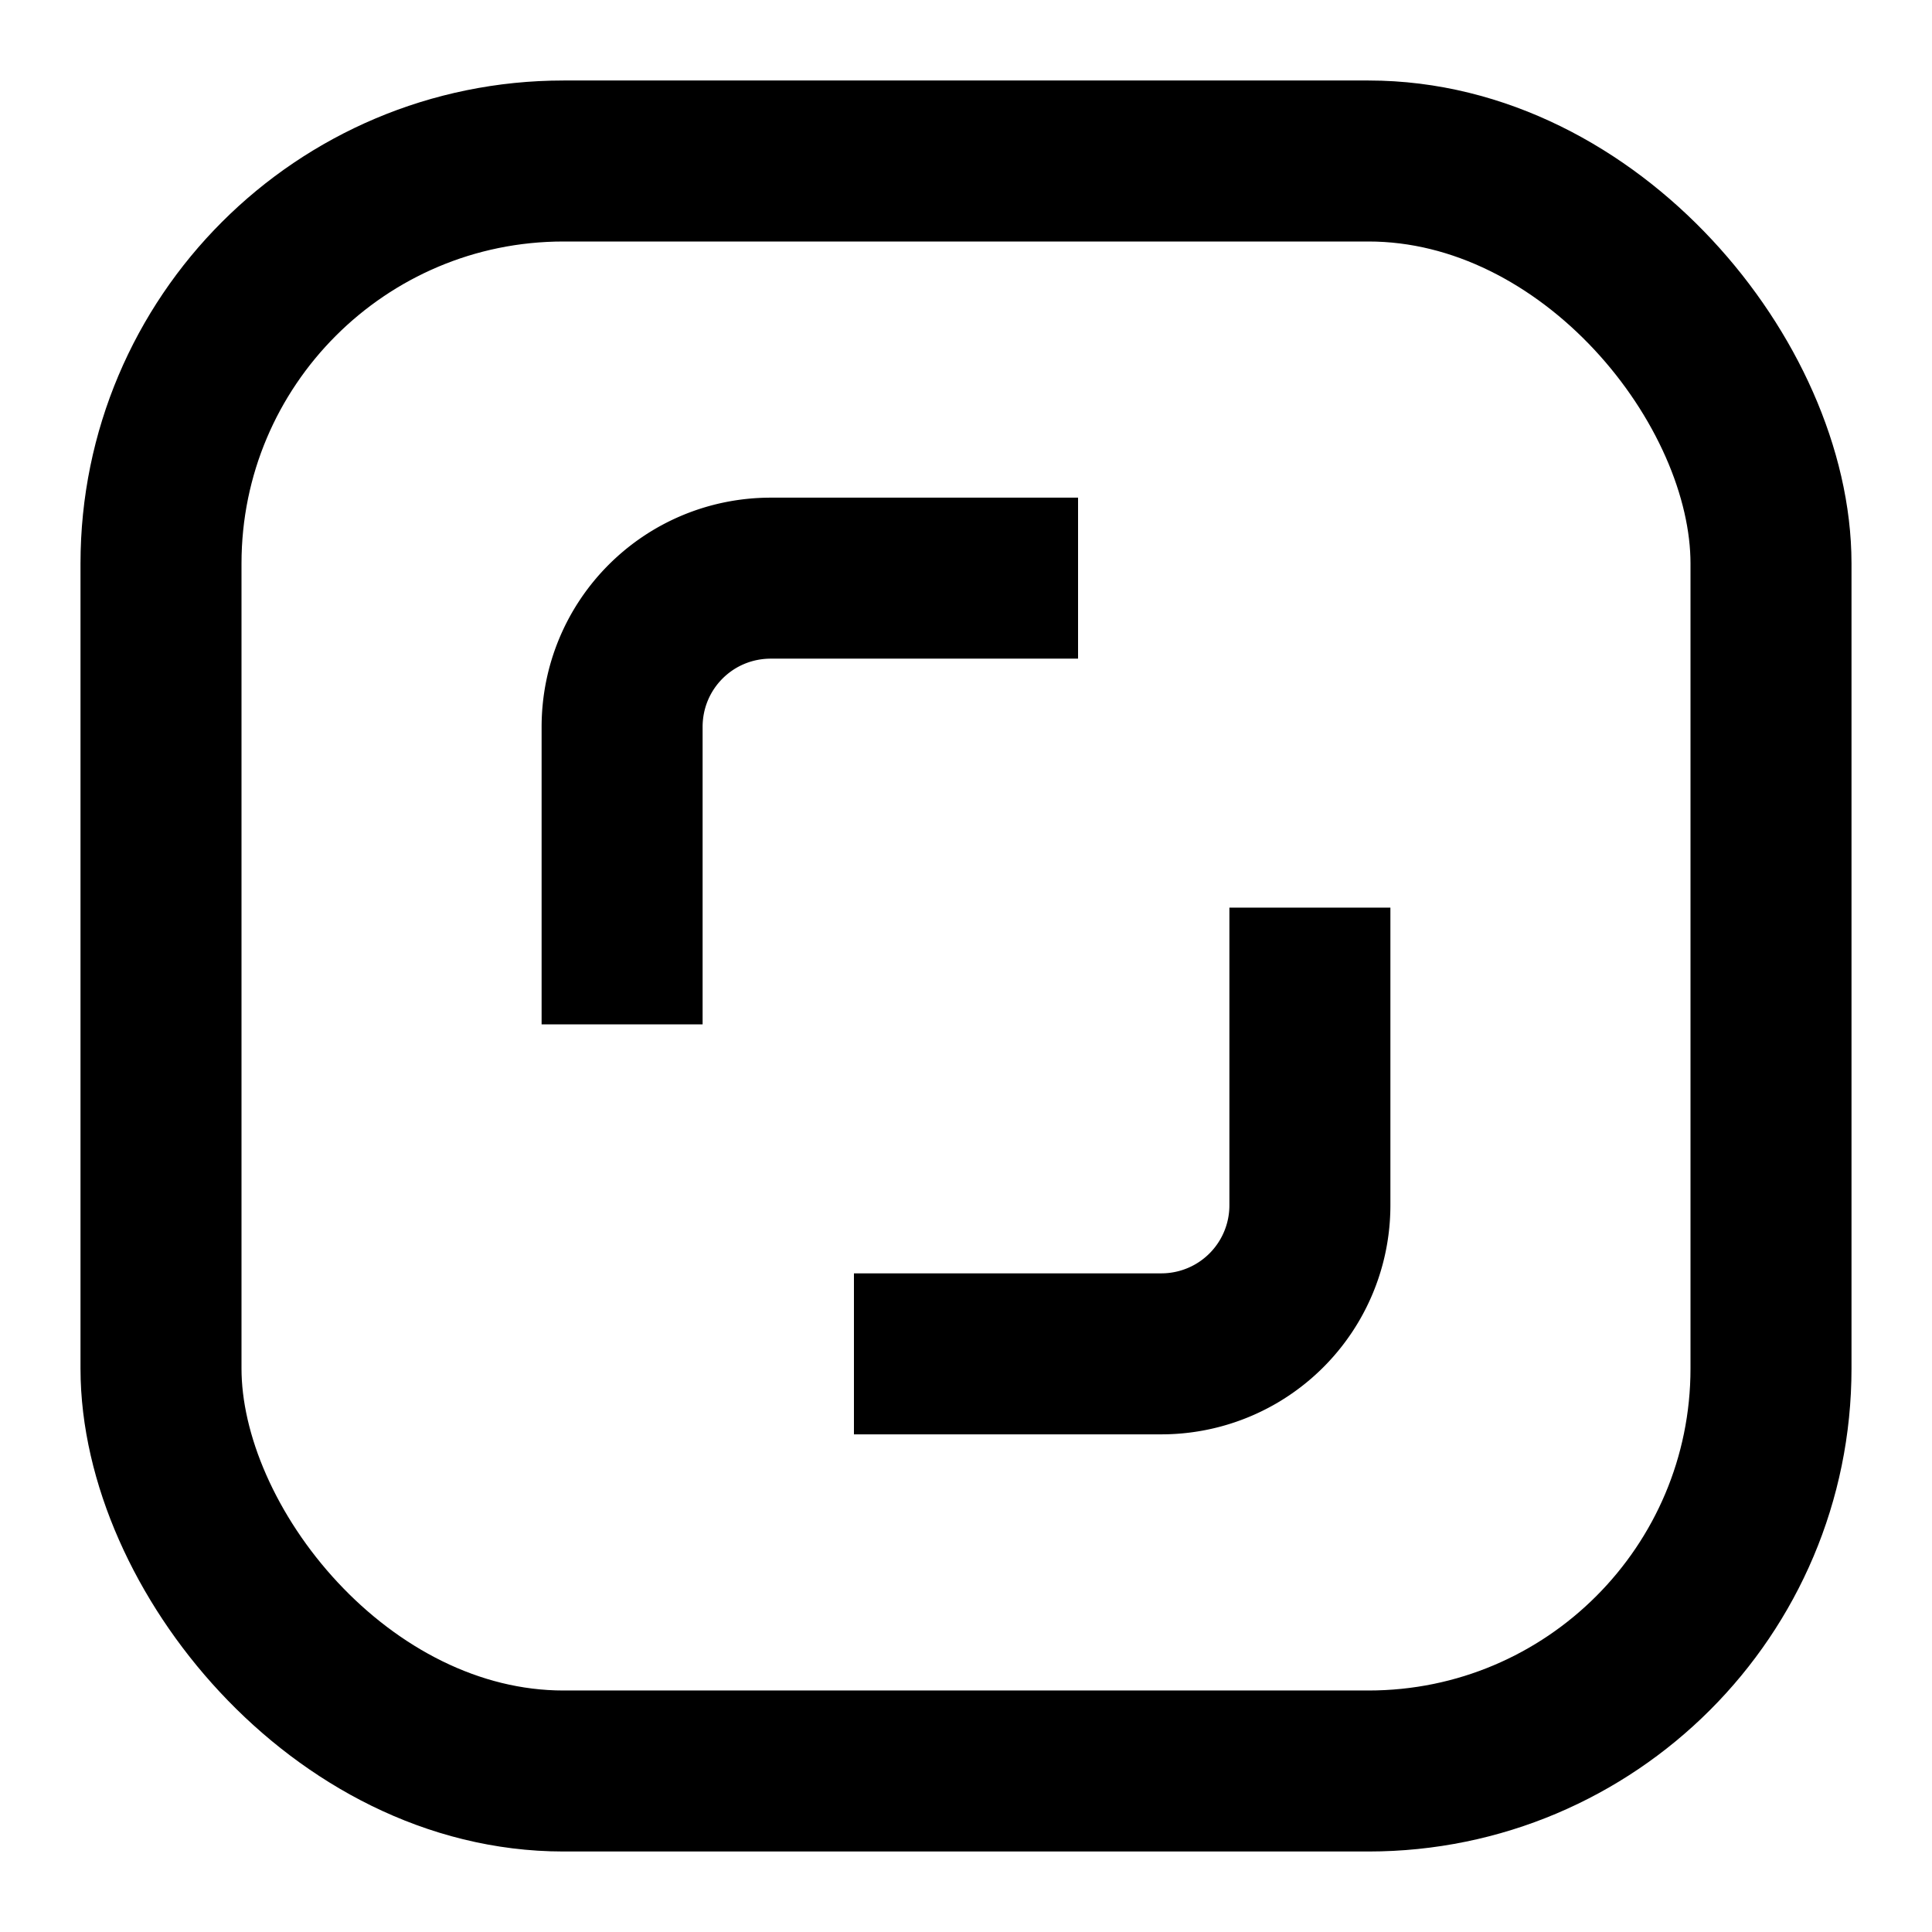 <svg xmlns="http://www.w3.org/2000/svg" viewBox="0 0 24 24" fill="none" stroke="currentColor" stroke-width="2"
    stroke-linecap="round" stroke-linejoin="round">
    <rect ry="5" rx="5" height="20" width="20" y="2" x="2" />
    <path d="M7.728 11.725V9.032c0-1.025.824-1.85 1.849-1.85h2.815m3.88 5.093v2.693a1.845 1.845 0 0 1-1.849 1.85h-2.815"
        stroke-linecap="square" stroke-linejoin="miter" />
</svg>